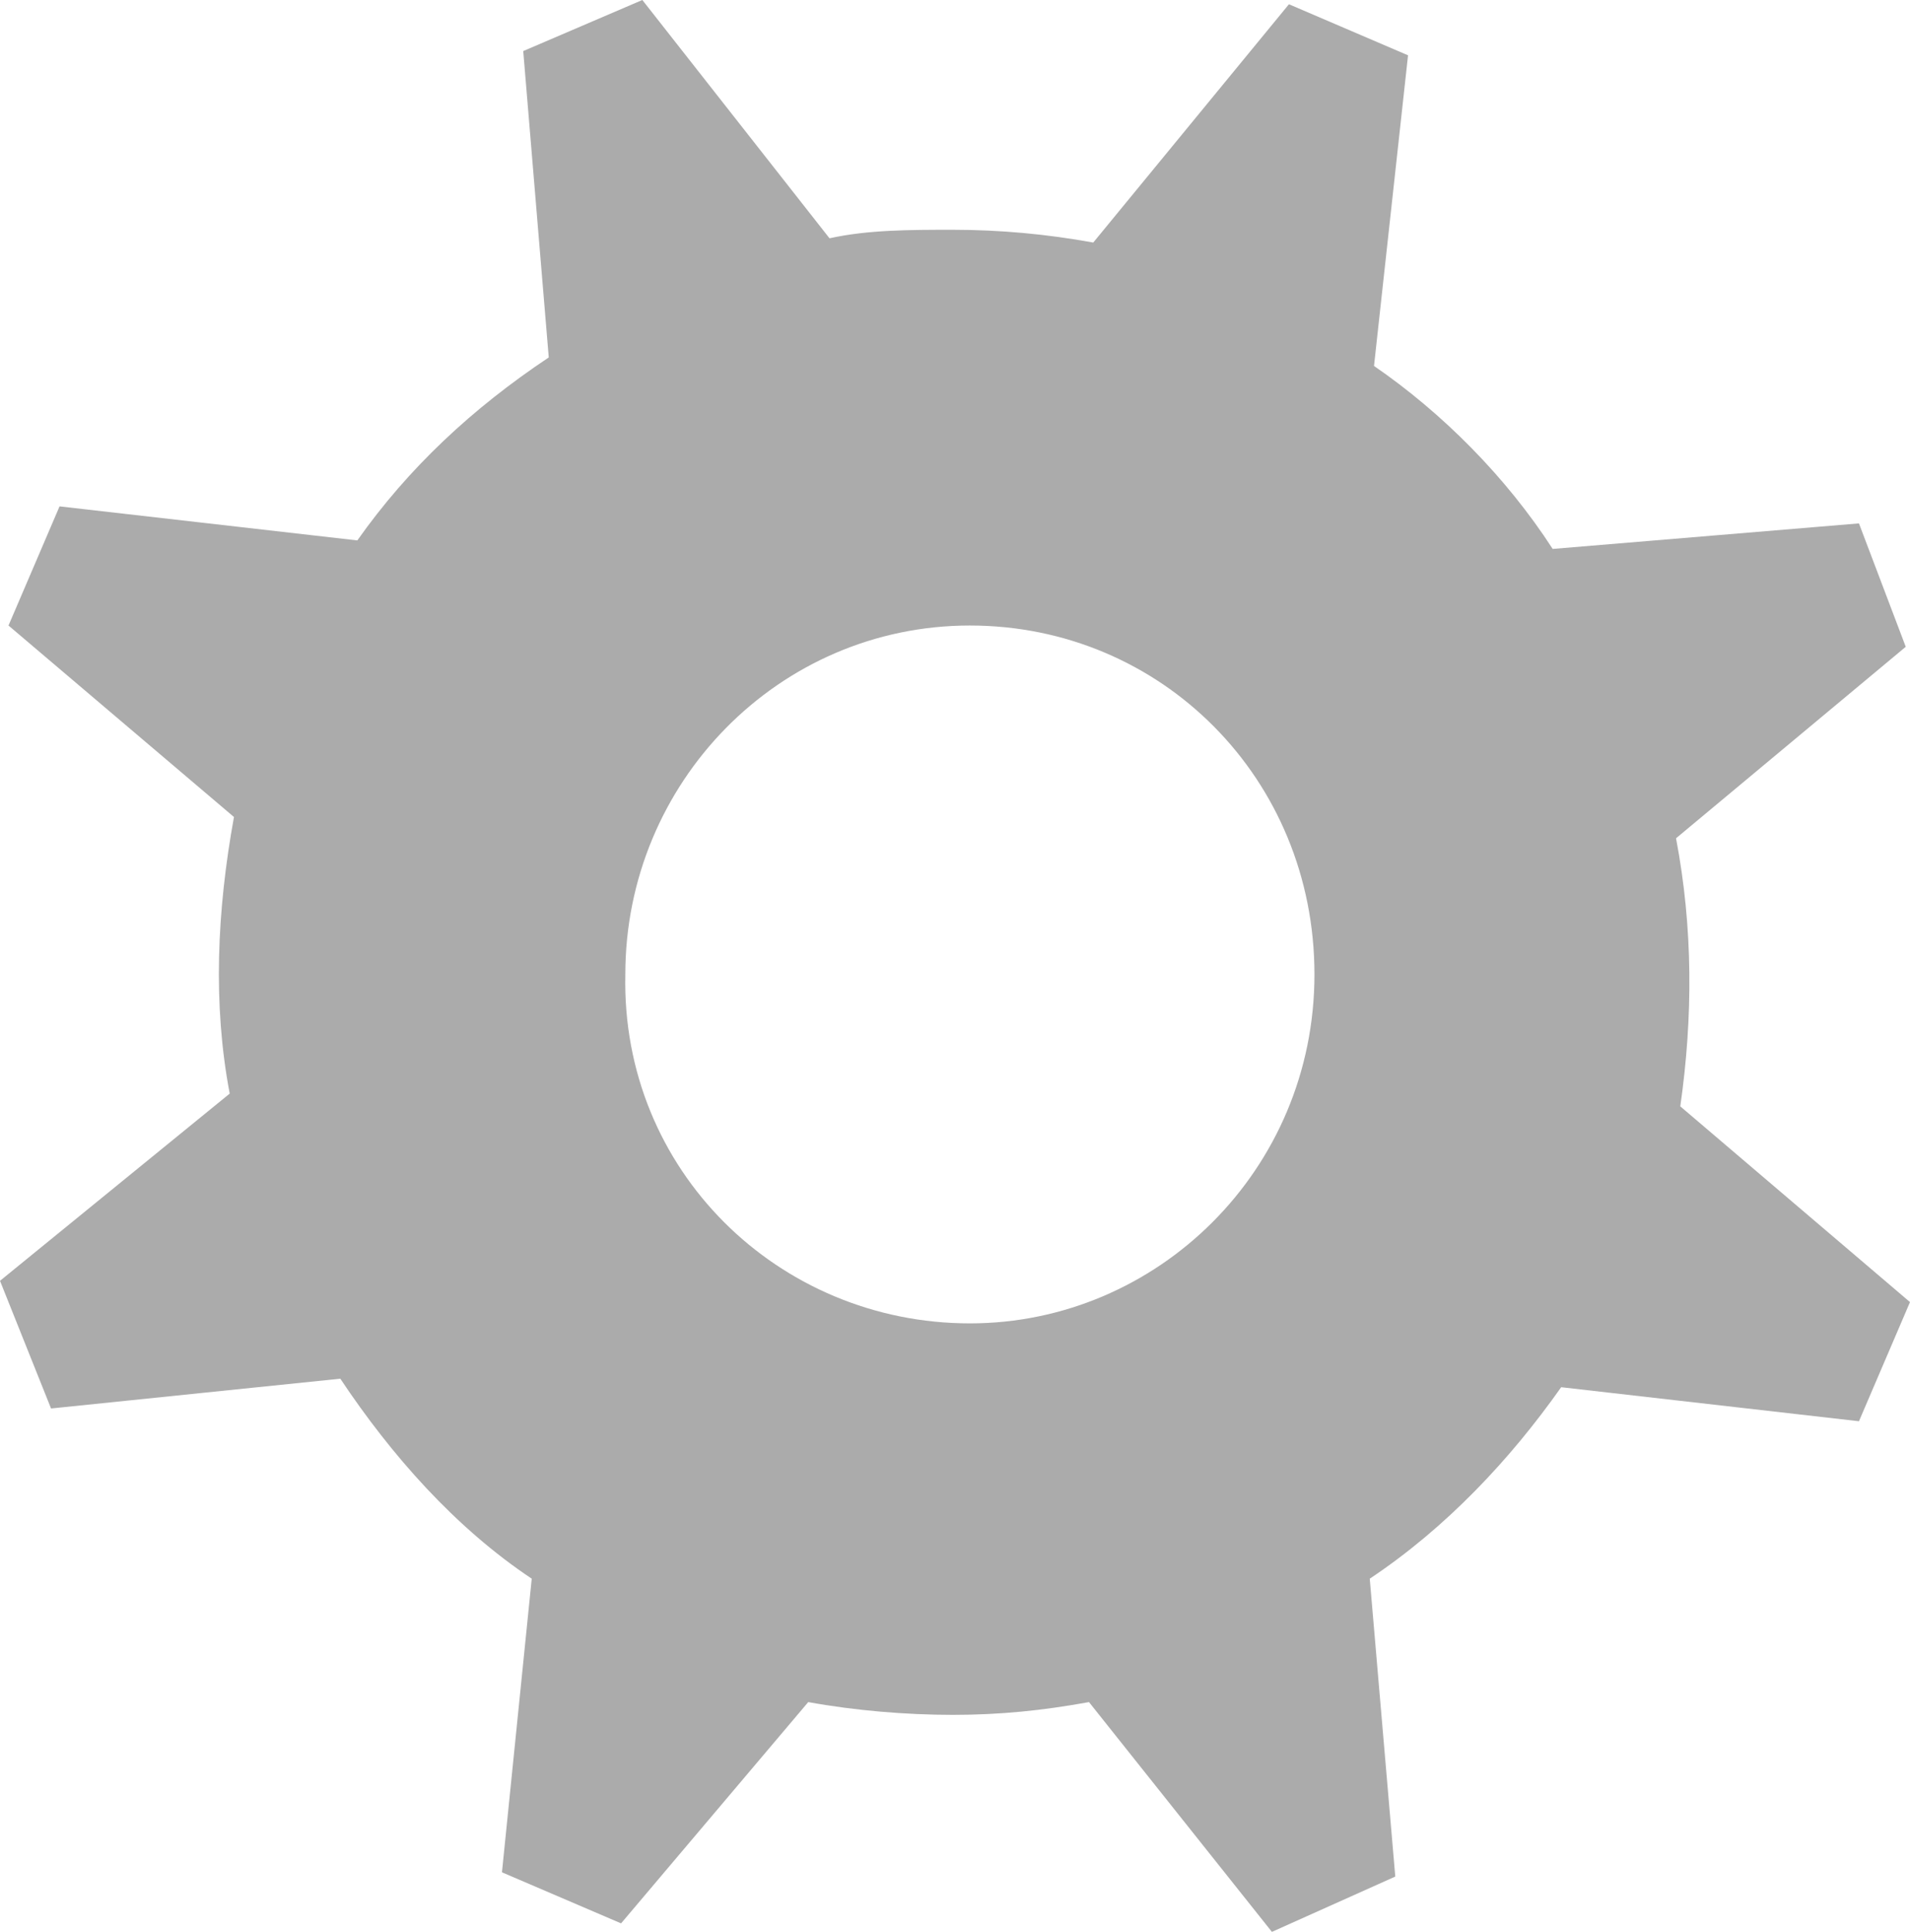 <?xml version="1.0" encoding="utf-8"?>
<!-- Generator: Adobe Illustrator 18.1.1, SVG Export Plug-In . SVG Version: 6.00 Build 0)  -->
<!DOCTYPE svg PUBLIC "-//W3C//DTD SVG 1.1//EN" "http://www.w3.org/Graphics/SVG/1.1/DTD/svg11.dtd">
<svg version="1.1" id="Layer_1" xmlns="http://www.w3.org/2000/svg" xmlns:xlink="http://www.w3.org/1999/xlink" x="0px" y="0px"
	 viewBox="0 0 44.9 45.4" enable-background="new 0 0 44.9 45.4" xml:space="preserve">
<path fill="#ABABAB" d="M39.4,19.7l5.4-4.5l-1.1-2.9l-7.2,0.6c-1.1-1.7-2.6-3.2-4.2-4.3l0.8-7.3l-2.8-1.2l-4.6,5.6
	c-1.1-0.2-2.2-0.3-3.3-0.3c-1,0-2,0-2.9,0.2L15.1,0l-2.8,1.2l0.6,7.2c-1.8,1.2-3.3,2.6-4.5,4.3l-7-0.8l-1.2,2.8l5.3,4.5
	c-0.4,2.2-0.5,4.4-0.1,6.5L0,30.1l1.2,3L8,32.4c1.2,1.8,2.7,3.5,4.5,4.7L11.8,44l2.8,1.2l4.4-5.2c1.1,0.2,2.3,0.3,3.4,0.3
	c1.1,0,2.1-0.1,3.2-0.3l4.3,5.4l2.9-1.3l-0.6-7c1.8-1.2,3.3-2.8,4.5-4.5l7,0.8l1.2-2.8l-5.4-4.6C39.8,23.9,39.8,21.8,39.4,19.7z
	 M22.8,31.1c-4.5,0-8.2-3.6-8.1-8.2c0-4.5,3.6-8.2,8.1-8.2s8.1,3.6,8.1,8.2S27.2,31.1,22.8,31.1z"/>
</svg>
